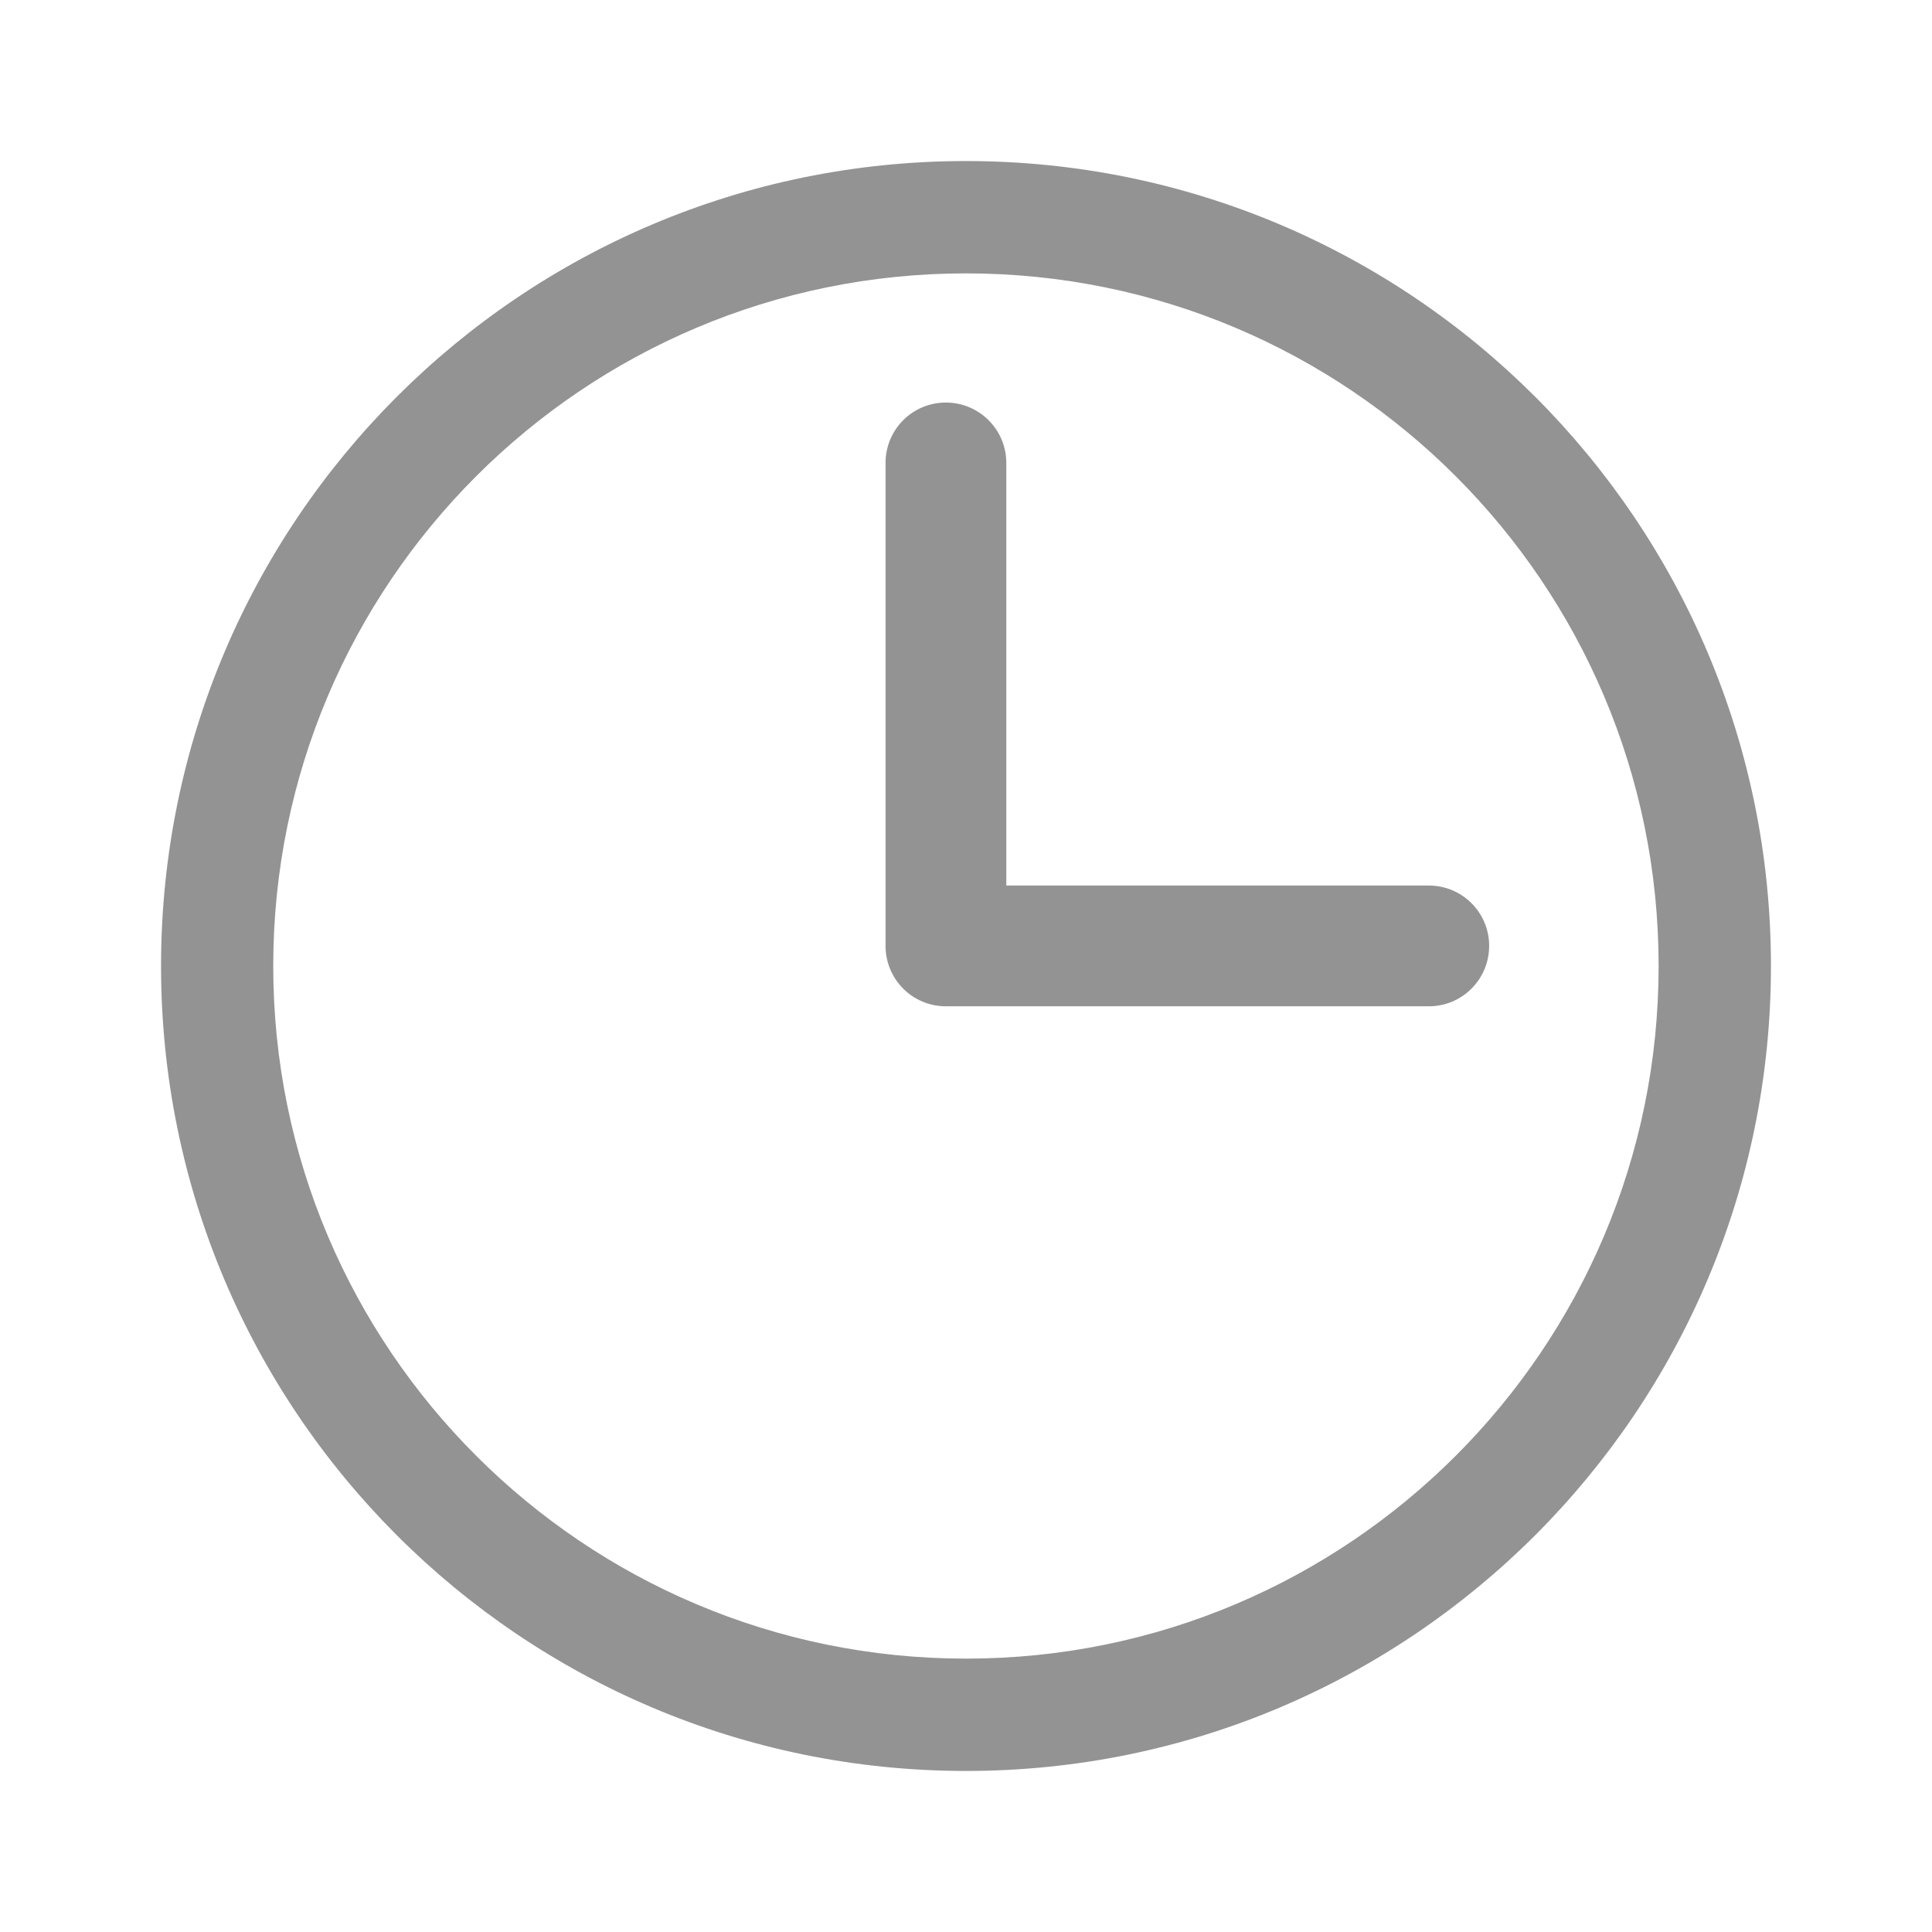 <svg width="14" height="14" viewBox="0 0 14 14" fill="none" xmlns="http://www.w3.org/2000/svg">
<path fill-rule="evenodd" clip-rule="evenodd" d="M6.854 2.917C7.096 2.917 7.292 3.113 7.292 3.354V6.417H10.354C10.596 6.417 10.791 6.613 10.791 6.854C10.791 7.096 10.596 7.292 10.354 7.292H6.854C6.612 7.292 6.417 7.096 6.417 6.854V3.354C6.417 3.113 6.612 2.917 6.854 2.917Z" fill="#939393"/>
<path fill-rule="evenodd" clip-rule="evenodd" d="M1.167 7C1.167 3.778 3.778 1.167 7 1.167C10.222 1.167 12.833 3.778 12.833 7C12.833 10.222 10.222 12.833 7 12.833C3.778 12.833 1.167 10.222 1.167 7ZM7 1.981C4.228 1.981 1.98 4.228 1.98 7C1.98 9.772 4.228 12.019 7 12.019C9.772 12.019 12.019 9.772 12.019 7C12.019 4.228 9.772 1.981 7 1.981Z" fill="#939393"/>
</svg>
